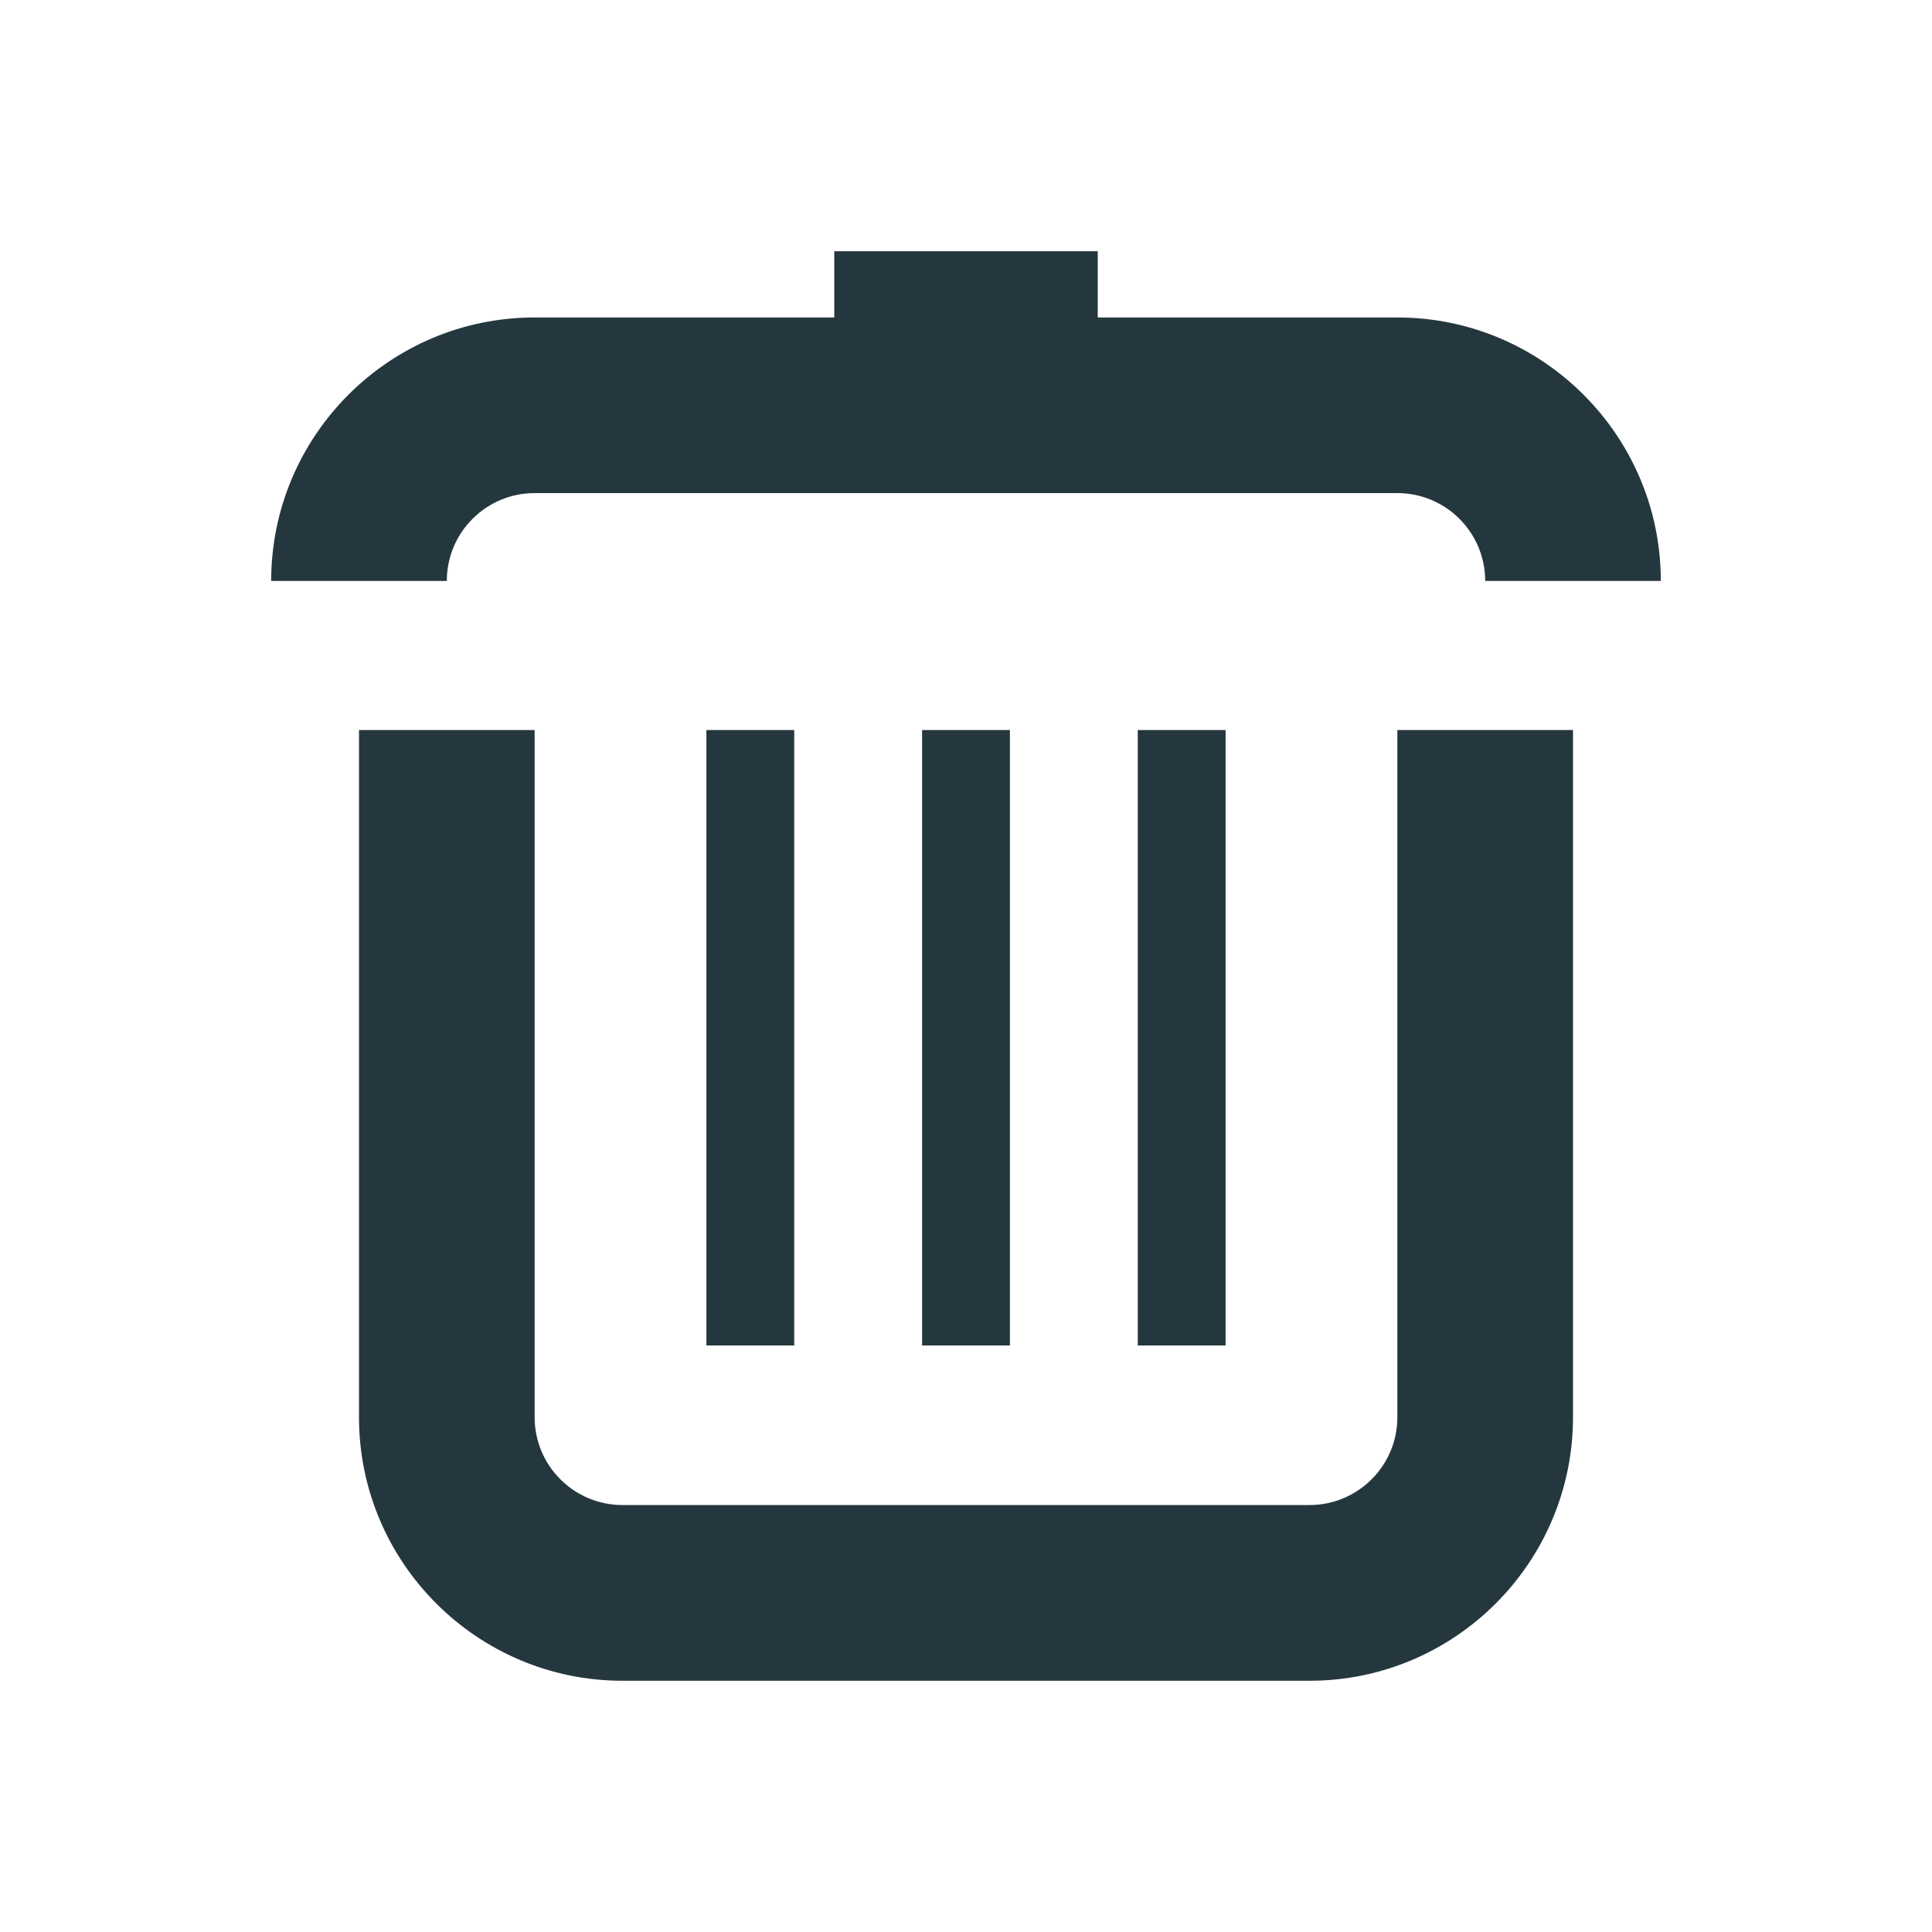 <?xml version="1.0" encoding="utf-8"?>
<!-- Generator: Adobe Illustrator 16.0.4, SVG Export Plug-In . SVG Version: 6.00 Build 0)  -->
<!DOCTYPE svg PUBLIC "-//W3C//DTD SVG 1.1//EN" "http://www.w3.org/Graphics/SVG/1.1/DTD/svg11.dtd">
<svg version="1.1" id="Layer_1" xmlns="http://www.w3.org/2000/svg" xmlns:xlink="http://www.w3.org/1999/xlink" x="0px" y="0px"
	 width="22px" height="22px" viewBox="0 0 22 22" enable-background="new 0 0 22 22" xml:space="preserve">
<rect opacity="0" fill="#FFFFFF" width="22" height="22"/>
<g>
	<g>
		<path fill="#25373E" d="M14.912,19.139H7.088c-1.654,0-3-1.346-3-3V8.313h2v7.825c0,0.552,0.448,1,1,1h7.824c0.552,0,1-0.448,1-1
			V8.313h2v7.825C17.912,17.793,16.566,19.139,14.912,19.139z"/>
		<path fill="#25373E" d="M18.912,6.615h-2c0-0.552-0.448-1-1-1H6.088c-0.552,0-1,0.448-1,1h-2c0-1.654,1.346-3,3-3h9.824
			C17.566,3.615,18.912,4.961,18.912,6.615z"/>
		<rect x="12.956" y="8.313" fill="#25373E" width="1" height="7.008"/>
		<rect x="10.5" y="8.313" fill="#25373E" width="1" height="7.008"/>
		<rect x="8.044" y="8.313" fill="#25373E" width="1" height="7.008"/>
		<rect x="9.5" y="2.861" fill="#25373E" width="3" height="1.254"/>
	</g>
</g>
</svg>
